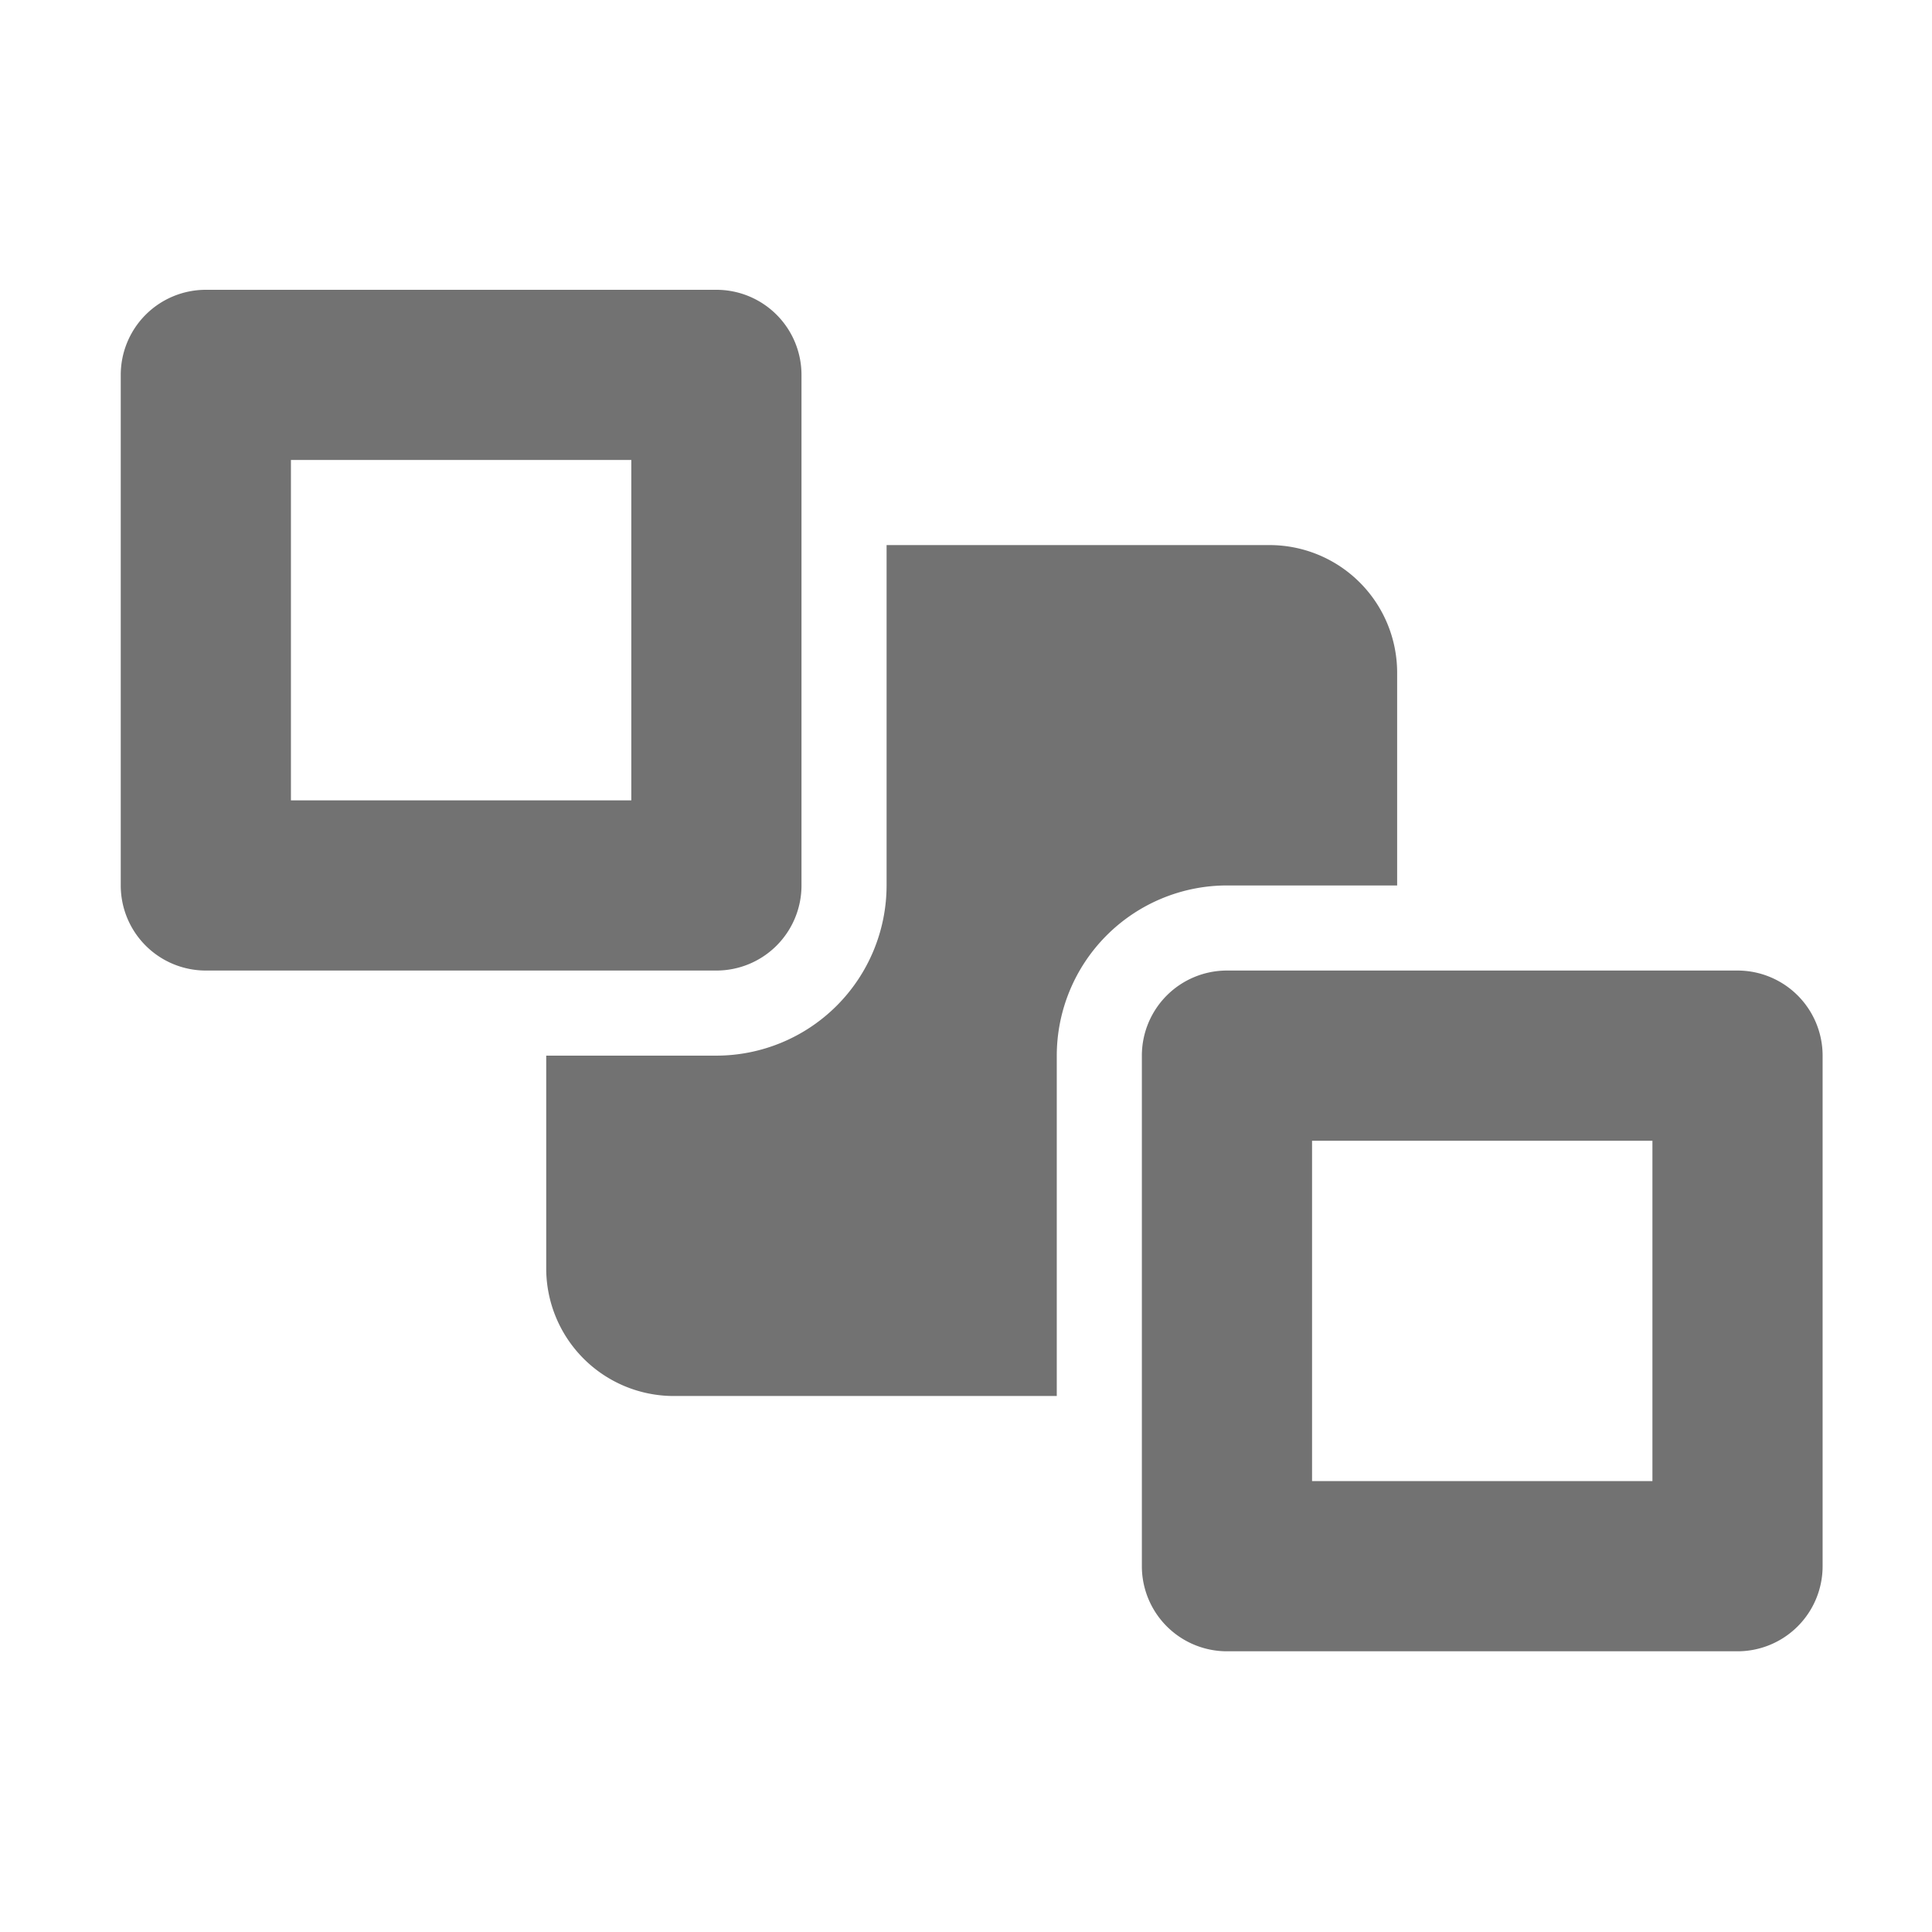 ﻿<?xml version='1.0' encoding='UTF-8'?>
<svg viewBox="-2 -4.8 32 32" xmlns="http://www.w3.org/2000/svg">
  <g transform="matrix(1.001, 0, 0, 1.001, 0, 0)">
    <g transform="matrix(0.044, 0, 0, 0.044, 0, 0)">
      <path d="M256, 224L256, 32A32 32 0 0 0 224, 0L32, 0A32 32 0 0 0 0, 32L0, 224A32 32 0 0 0 32, 256L224, 256A32 32 0 0 0 256, 224zM192, 192L64, 192L64, 64L192, 64zM608, 256L416, 256A32 32 0 0 0 384, 288L384, 480A32 32 0 0 0 416, 512L608, 512A32 32 0 0 0 640, 480L640, 288A32 32 0 0 0 608, 256zM576, 448L448, 448L448, 320L576, 320zM480, 224L480, 144A48 48 0 0 0 432, 96L288, 96L288, 224A64.07 64.07 0 0 1 224, 288L160, 288L160, 368A48 48 0 0 0 208, 416L352, 416L352, 288A64.07 64.07 0 0 1 416, 224z" fill="#727272" fill-opacity="1" class="Black" />
    </g>
  </g>
</svg>